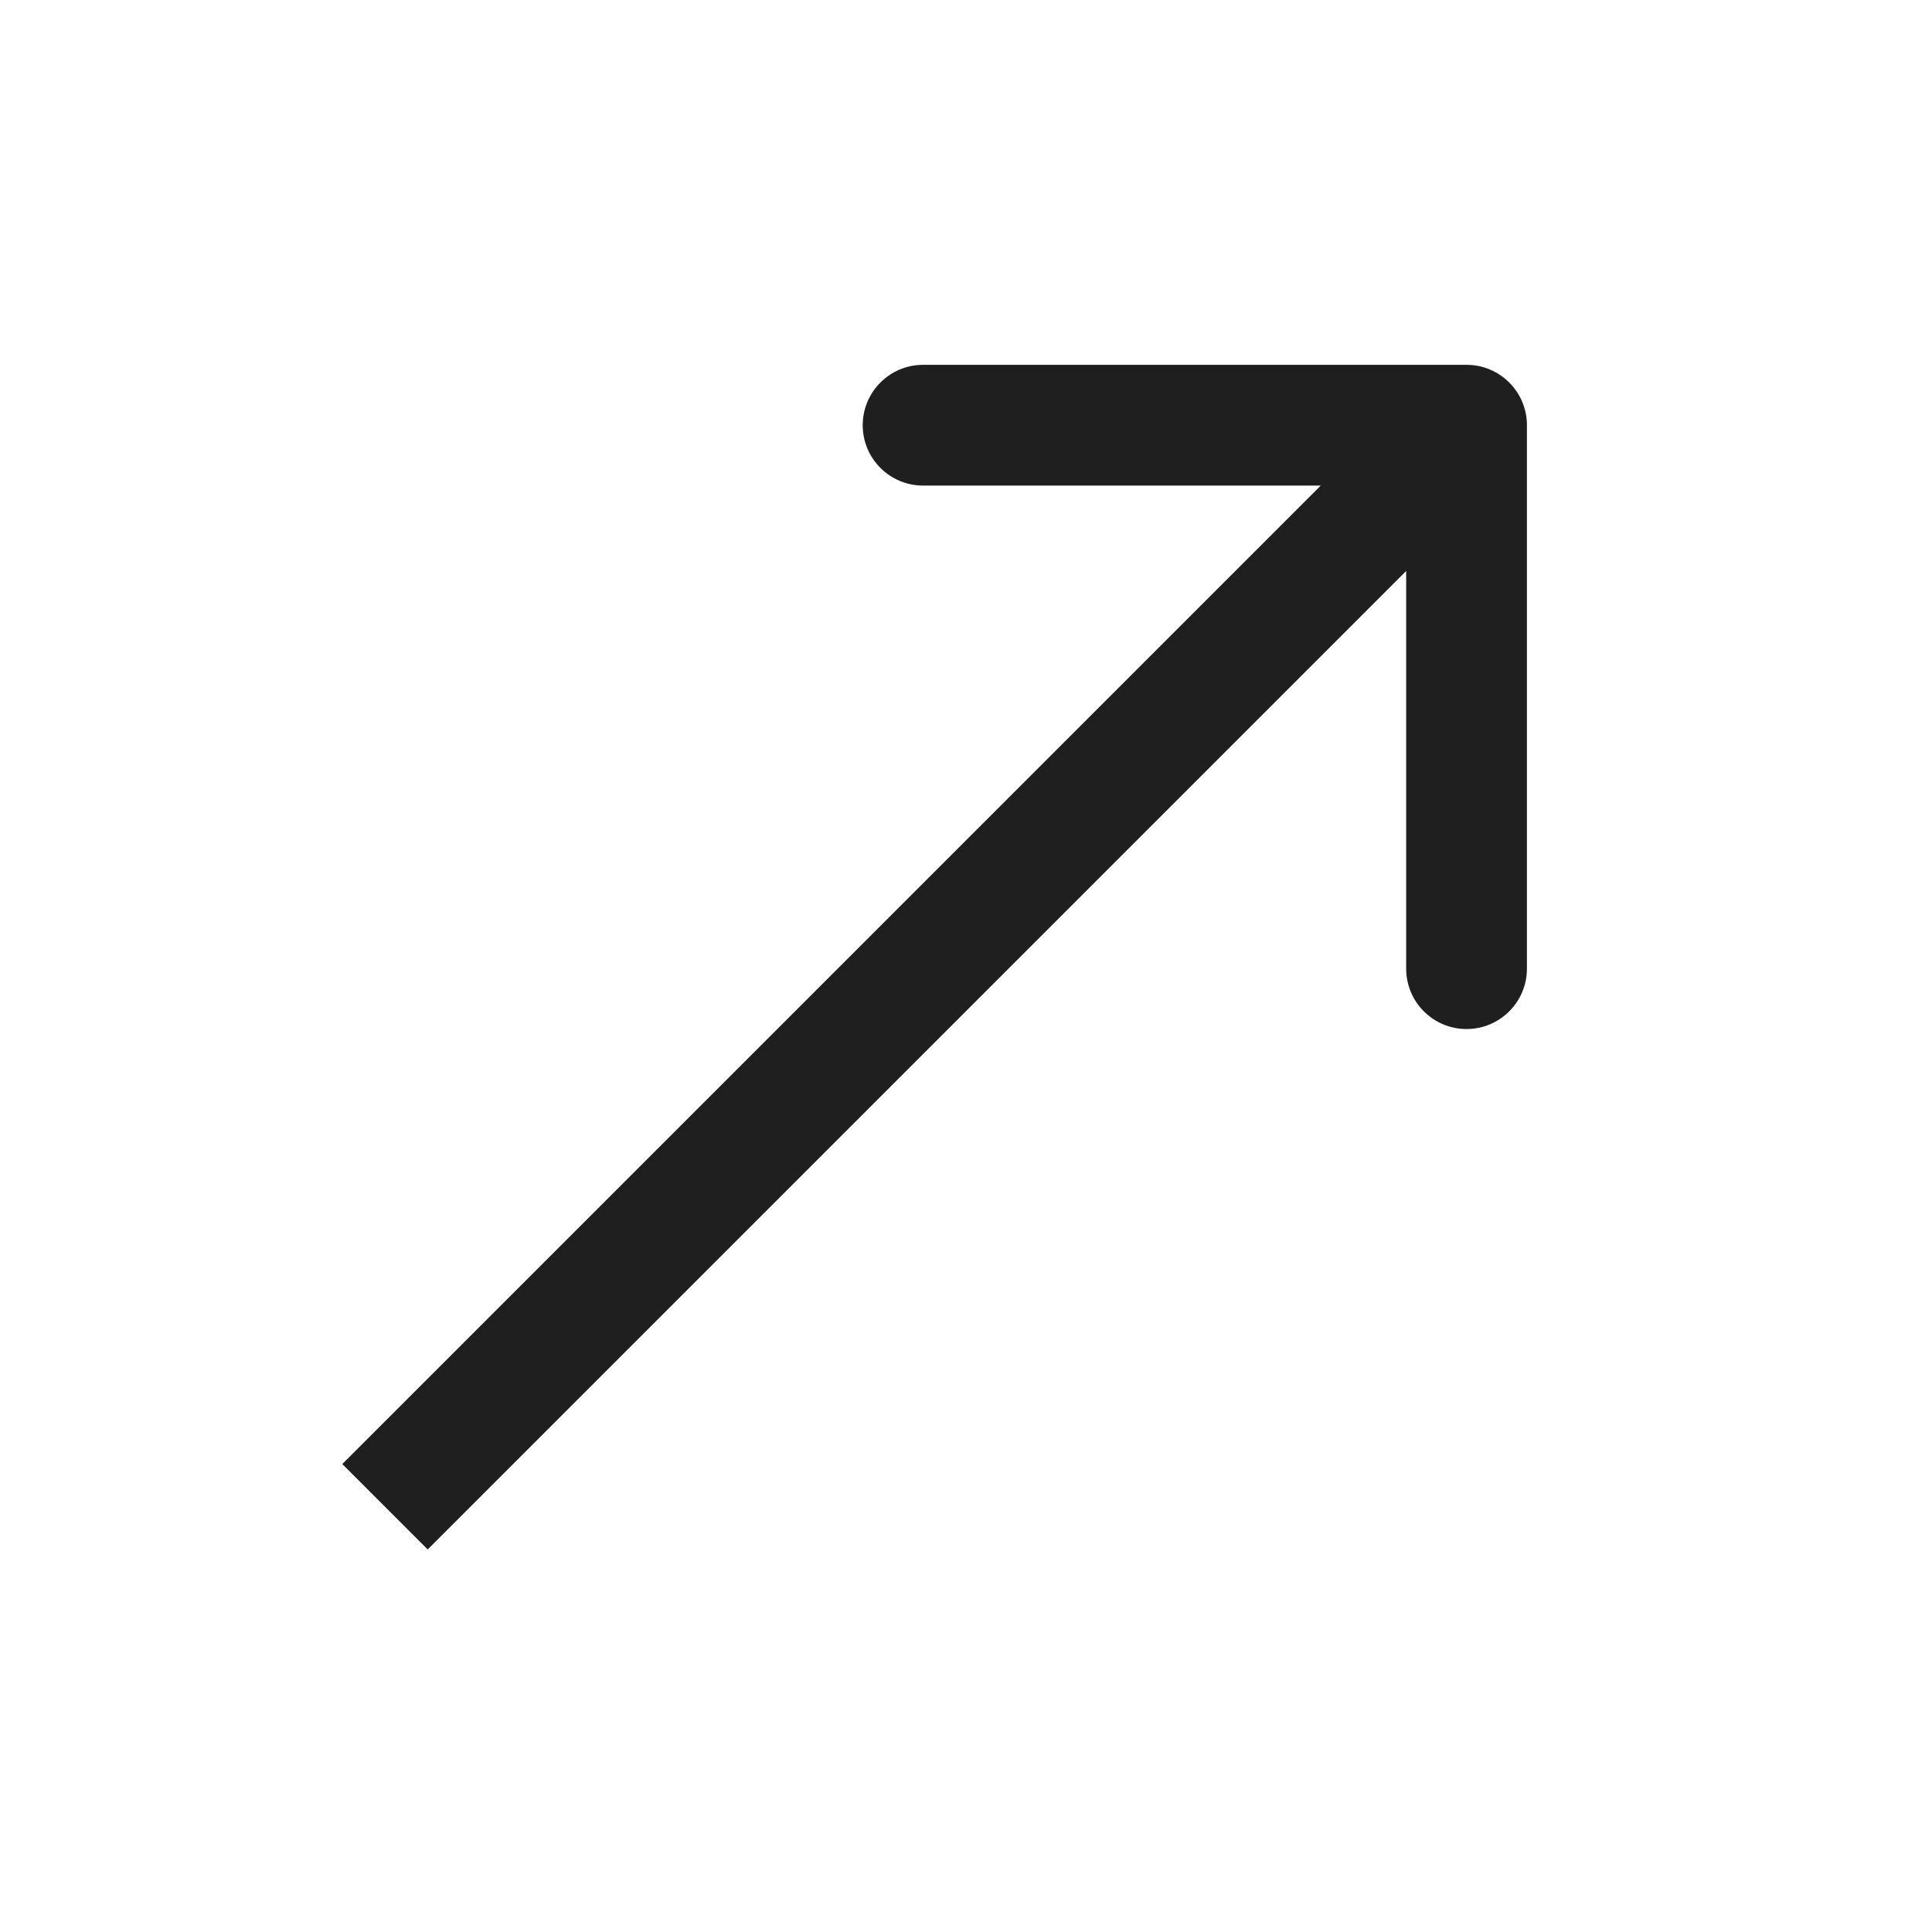 <svg width="24" height="24" viewBox="0 0 24 24" fill="none" xmlns="http://www.w3.org/2000/svg">
<path d="M18.968 5.282C18.968 4.868 18.632 4.532 18.218 4.532L11.467 4.532C11.053 4.532 10.717 4.868 10.717 5.282C10.717 5.697 11.053 6.032 11.467 6.032L17.468 6.032L17.468 12.033C17.468 12.447 17.803 12.783 18.218 12.783C18.632 12.783 18.968 12.447 18.968 12.033L18.968 5.282ZM5.313 19.248L18.748 5.813L17.687 4.752L4.252 18.187L5.313 19.248Z" fill="#1F1F1F"/>
</svg>
